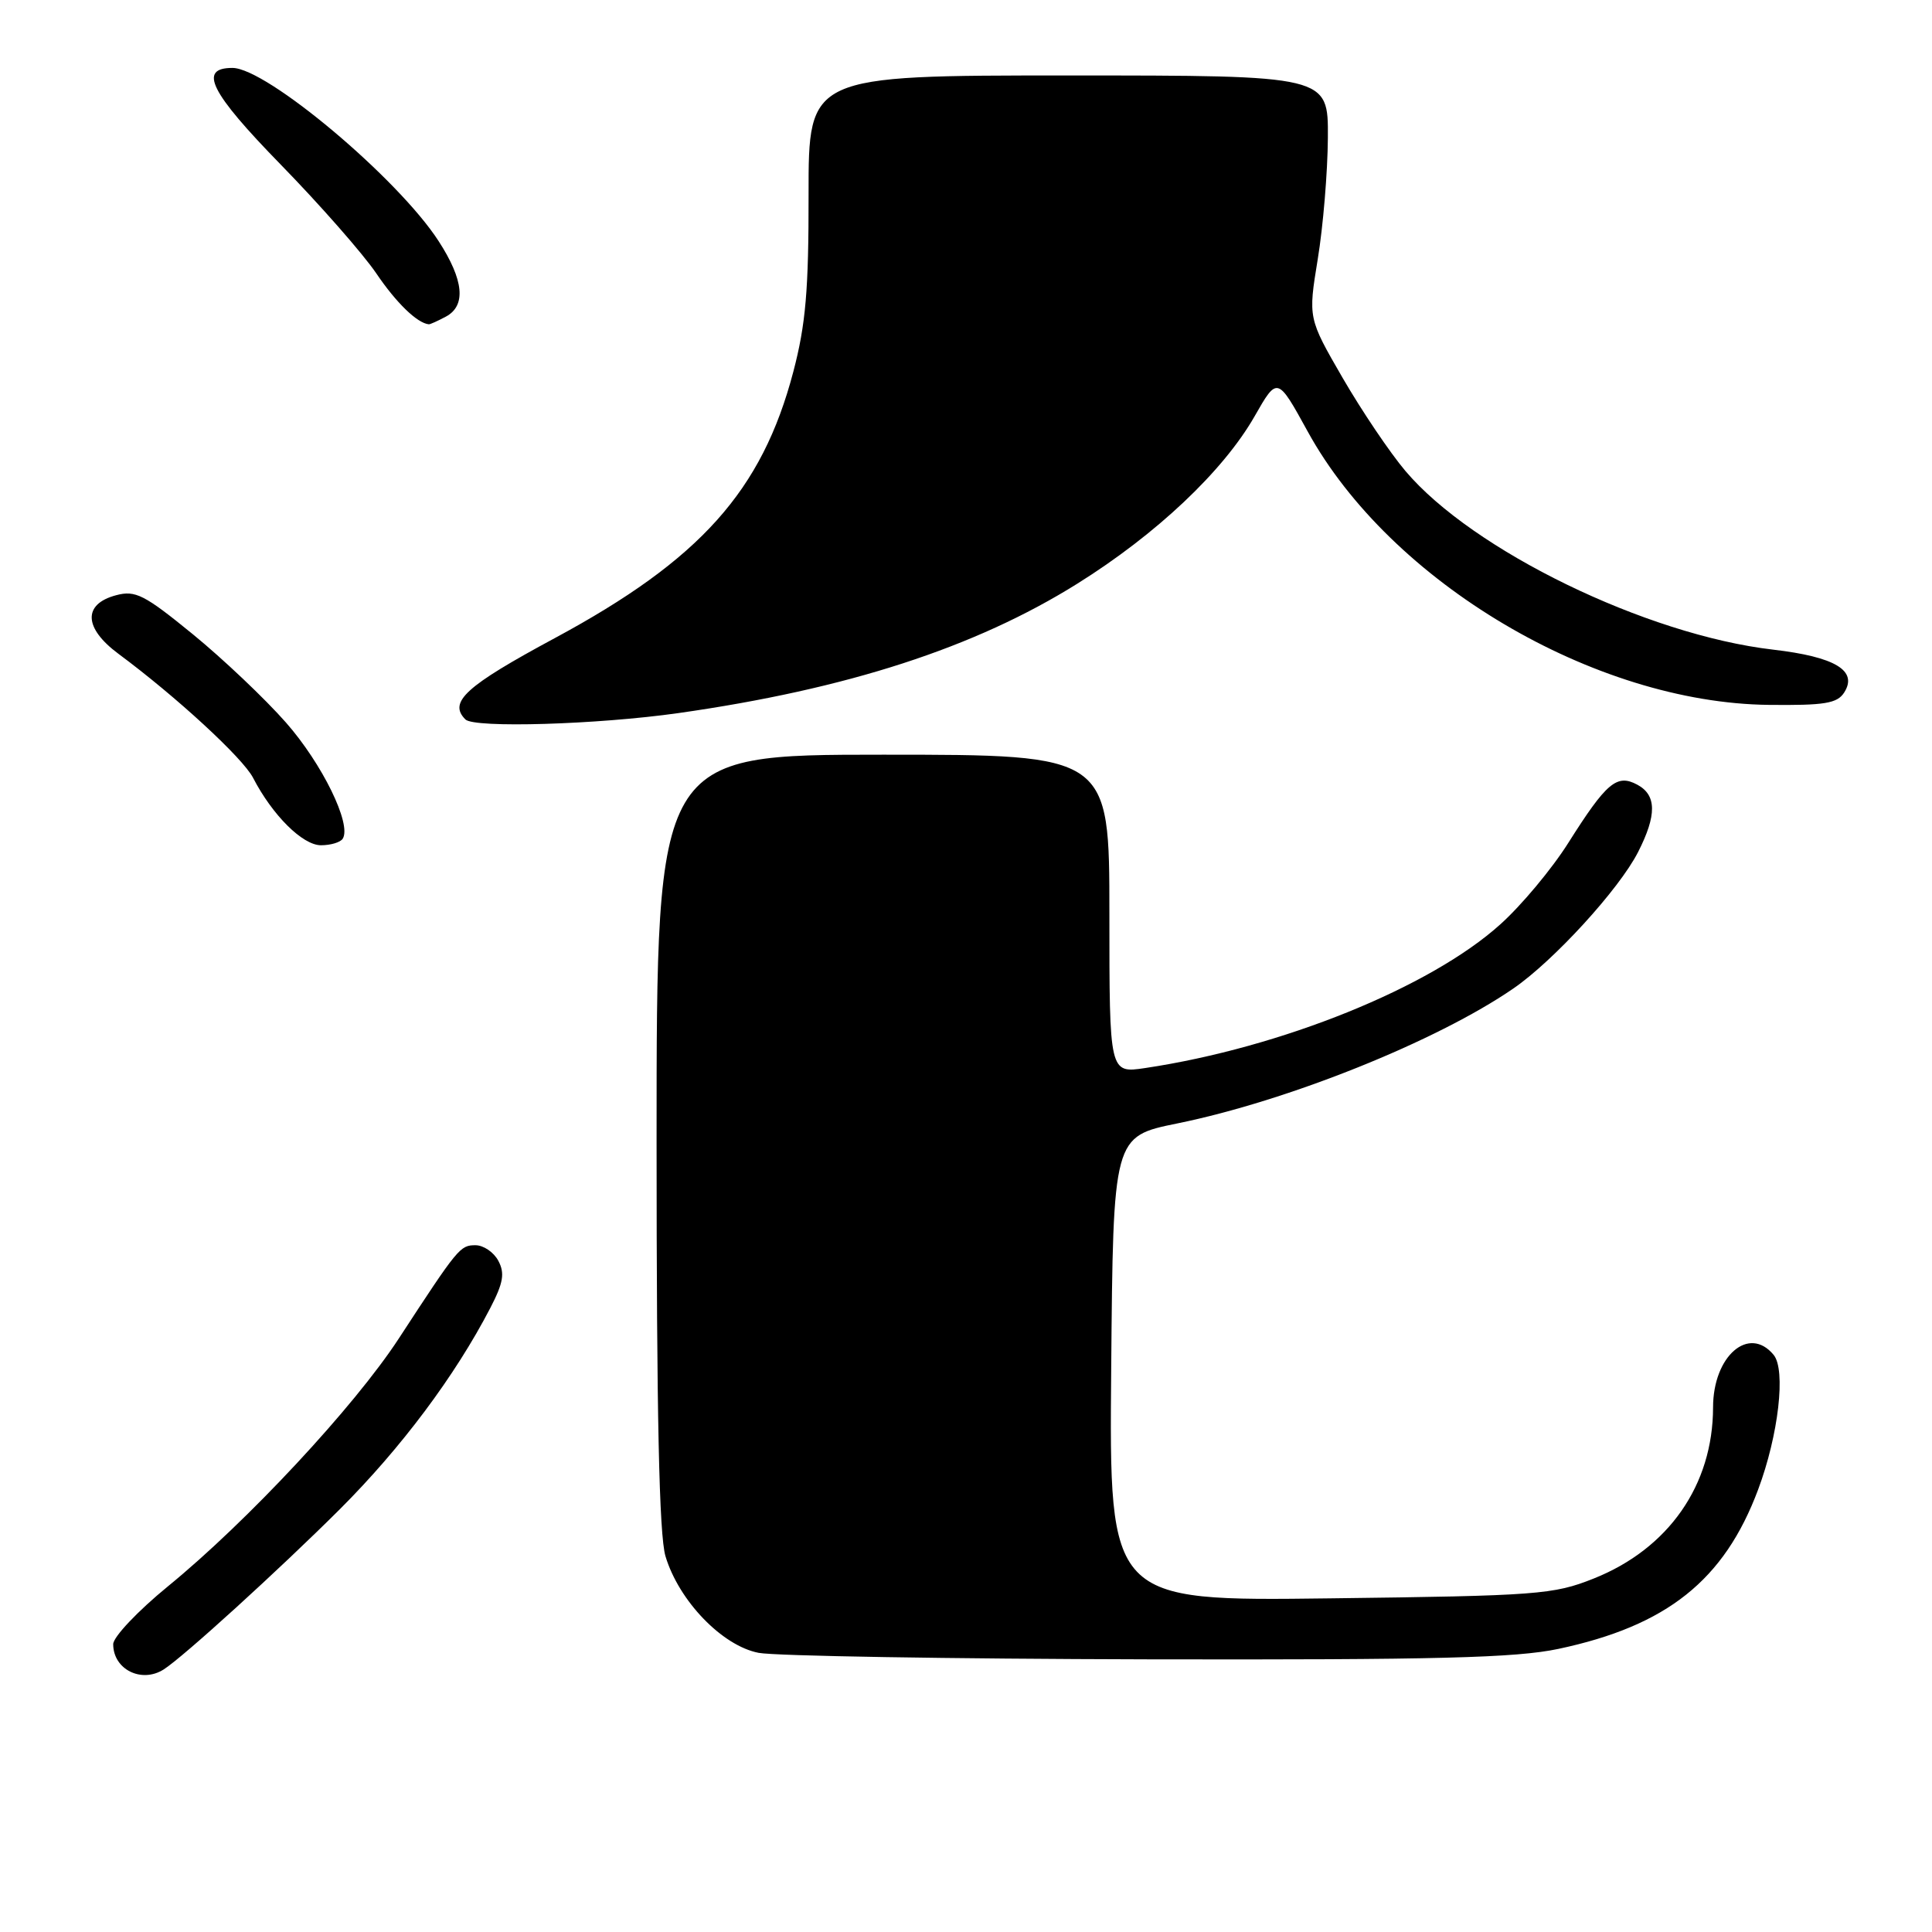 <?xml version="1.0" encoding="UTF-8" standalone="no"?>
<!DOCTYPE svg PUBLIC "-//W3C//DTD SVG 1.1//EN" "http://www.w3.org/Graphics/SVG/1.1/DTD/svg11.dtd" >
<svg xmlns="http://www.w3.org/2000/svg" xmlns:xlink="http://www.w3.org/1999/xlink" version="1.1" viewBox="0 0 256 256">
 <g >
 <path fill="currentColor"
d=" M 21.69 221.21 C 24.27 219.57 36.94 208.04 45.01 200.00 C 53.15 191.87 60.29 182.33 64.97 173.31 C 66.70 169.97 66.91 168.71 66.03 167.06 C 65.43 165.93 64.07 165.00 63.01 165.00 C 60.96 165.00 60.71 165.31 52.83 177.38 C 46.92 186.42 32.81 201.57 22.25 210.20 C 18.26 213.46 15.00 216.91 15.00 217.86 C 15.00 221.21 18.75 223.08 21.69 221.21 Z  M 206.48 218.49 C 220.87 215.44 228.47 209.39 232.96 197.38 C 235.67 190.14 236.66 181.50 235.01 179.52 C 231.74 175.57 227.00 179.67 226.99 186.47 C 226.98 196.79 221.09 205.22 211.16 209.17 C 205.84 211.29 203.76 211.45 176.24 211.79 C 146.97 212.16 146.97 212.16 147.24 181.37 C 147.50 150.59 147.50 150.59 156.00 148.86 C 170.65 145.88 190.38 137.96 200.53 130.98 C 205.88 127.30 214.54 117.83 217.05 112.91 C 219.55 108.00 219.52 105.35 216.94 103.97 C 214.24 102.52 212.86 103.69 207.80 111.70 C 205.63 115.14 201.58 119.99 198.79 122.49 C 189.52 130.84 169.78 138.82 151.75 141.52 C 147.00 142.23 147.00 142.23 147.00 121.11 C 147.00 100.00 147.00 100.00 117.00 100.00 C 87.00 100.00 87.00 100.00 87.00 151.13 C 87.00 187.55 87.34 203.40 88.18 206.21 C 89.95 212.12 95.70 218.08 100.52 219.01 C 102.71 219.43 125.88 219.81 152.00 219.87 C 190.40 219.95 200.84 219.68 206.48 218.49 Z  M 45.42 111.12 C 46.61 109.20 42.68 101.18 37.89 95.74 C 35.10 92.57 29.54 87.30 25.55 84.04 C 19.12 78.79 17.94 78.19 15.39 78.87 C 10.96 80.04 11.09 83.22 15.69 86.63 C 23.35 92.31 32.17 100.43 33.53 103.06 C 36.10 108.03 40.10 112.00 42.53 112.00 C 43.82 112.00 45.13 111.61 45.42 111.12 Z  M 89.88 94.49 C 112.25 91.31 129.19 85.82 142.75 77.34 C 153.23 70.79 162.07 62.44 166.23 55.18 C 169.26 49.87 169.26 49.87 173.28 57.18 C 184.24 77.14 211.23 93.14 234.37 93.40 C 241.77 93.48 243.43 93.21 244.36 91.77 C 246.21 88.87 243.19 87.04 234.94 86.08 C 218.14 84.13 195.11 72.93 186.22 62.40 C 184.17 59.98 180.44 54.44 177.91 50.08 C 173.33 42.16 173.33 42.16 174.61 34.33 C 175.32 30.02 175.92 22.79 175.95 18.25 C 176.00 10.00 176.00 10.00 141.56 10.00 C 107.13 10.00 107.13 10.00 107.14 25.75 C 107.16 38.44 106.76 43.01 105.12 49.25 C 100.97 65.04 92.79 74.17 73.50 84.56 C 61.69 90.92 59.37 93.03 61.67 95.33 C 62.84 96.50 79.14 96.01 89.88 94.49 Z  M 59.07 41.96 C 61.79 40.51 61.47 37.12 58.12 31.95 C 52.74 23.63 35.32 9.00 30.80 9.00 C 26.23 9.00 27.84 12.22 37.20 21.81 C 42.40 27.14 48.09 33.62 49.85 36.21 C 52.51 40.14 55.28 42.82 56.82 42.97 C 56.99 42.99 58.00 42.53 59.07 41.96 Z "/>
</g>
</svg>